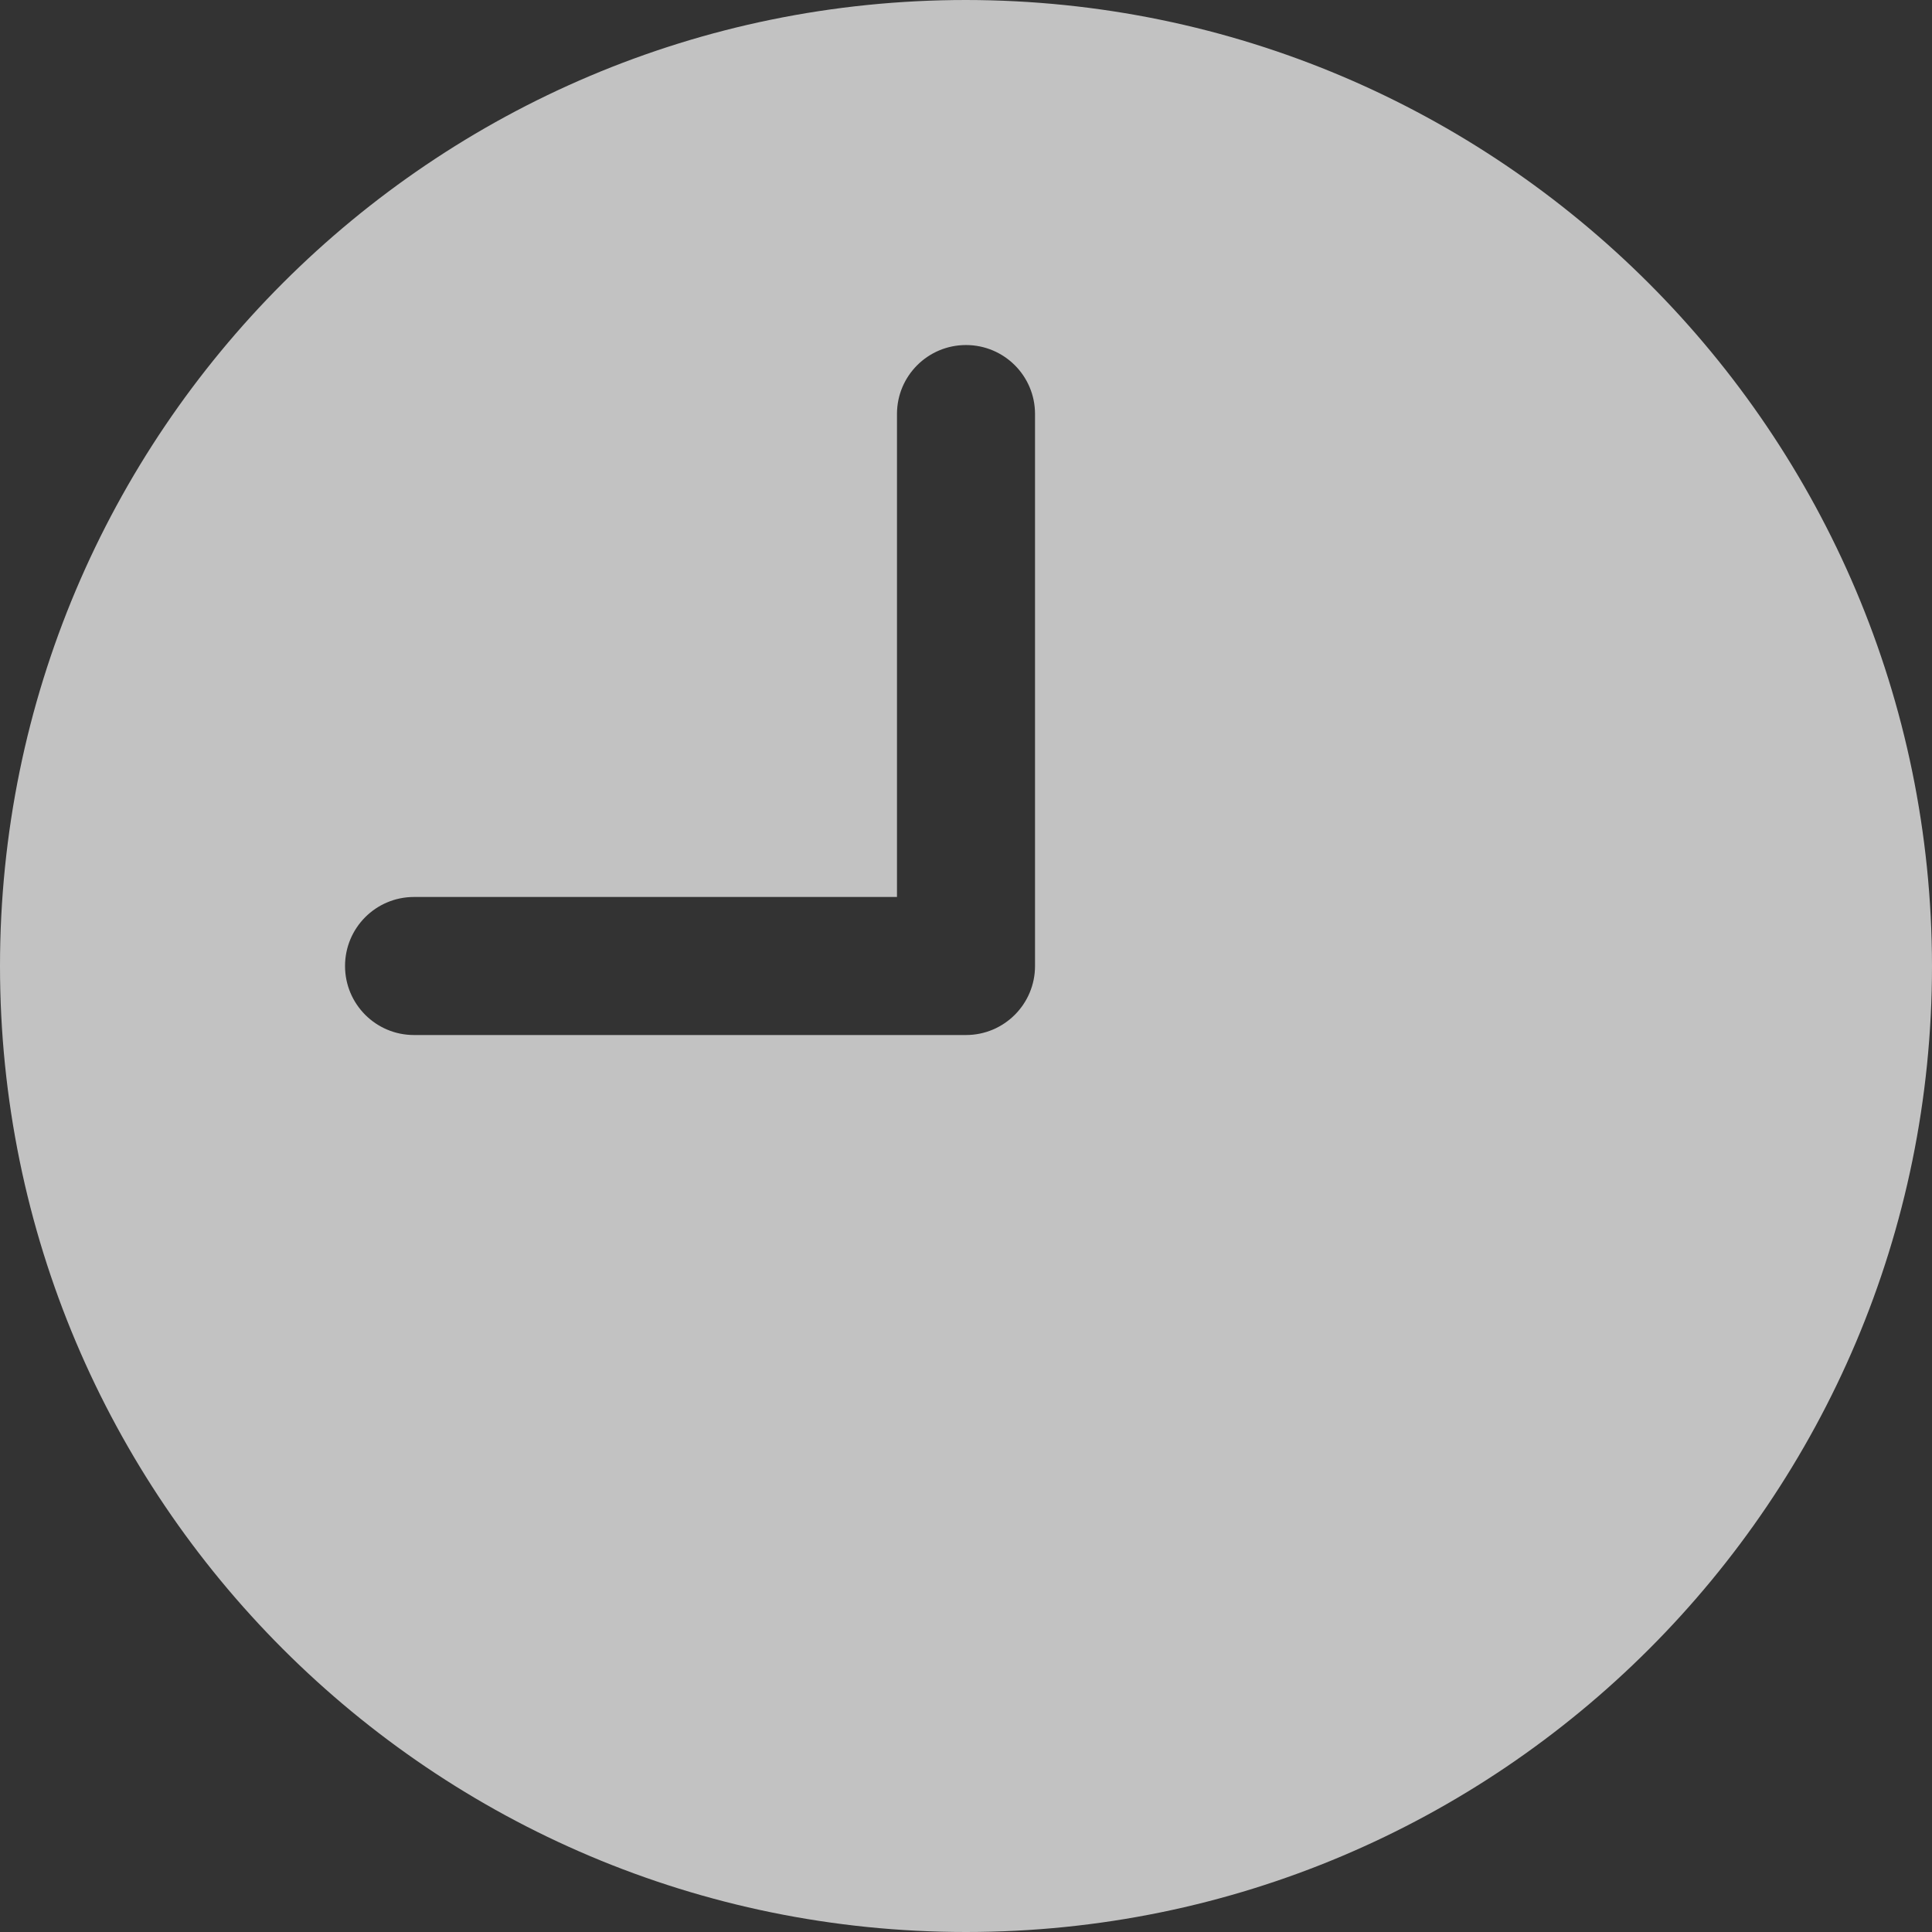 <svg width="22" height="22" viewBox="0 0 22 22" fill="none" xmlns="http://www.w3.org/2000/svg">
<rect x="0" y="0" width="22" height="22" fill="#333333" stroke="none"/>
<g opacity="0.7">
<path d="M11 0C4.925 0 0 4.925 0 11C0 17.075 4.925 22 11 22C17.075 22 22 17.075 22 11C21.994 4.928 17.072 0.006 11 0ZM11.786 11C11.786 11.434 11.434 11.786 11 11.786H4.714C4.28 11.786 3.929 11.434 3.929 11C3.929 10.566 4.28 10.214 4.714 10.214H10.214V4.714C10.214 4.28 10.566 3.929 11 3.929C11.434 3.929 11.786 4.28 11.786 4.714V11Z" fill="white"/>
</g>
</svg>
